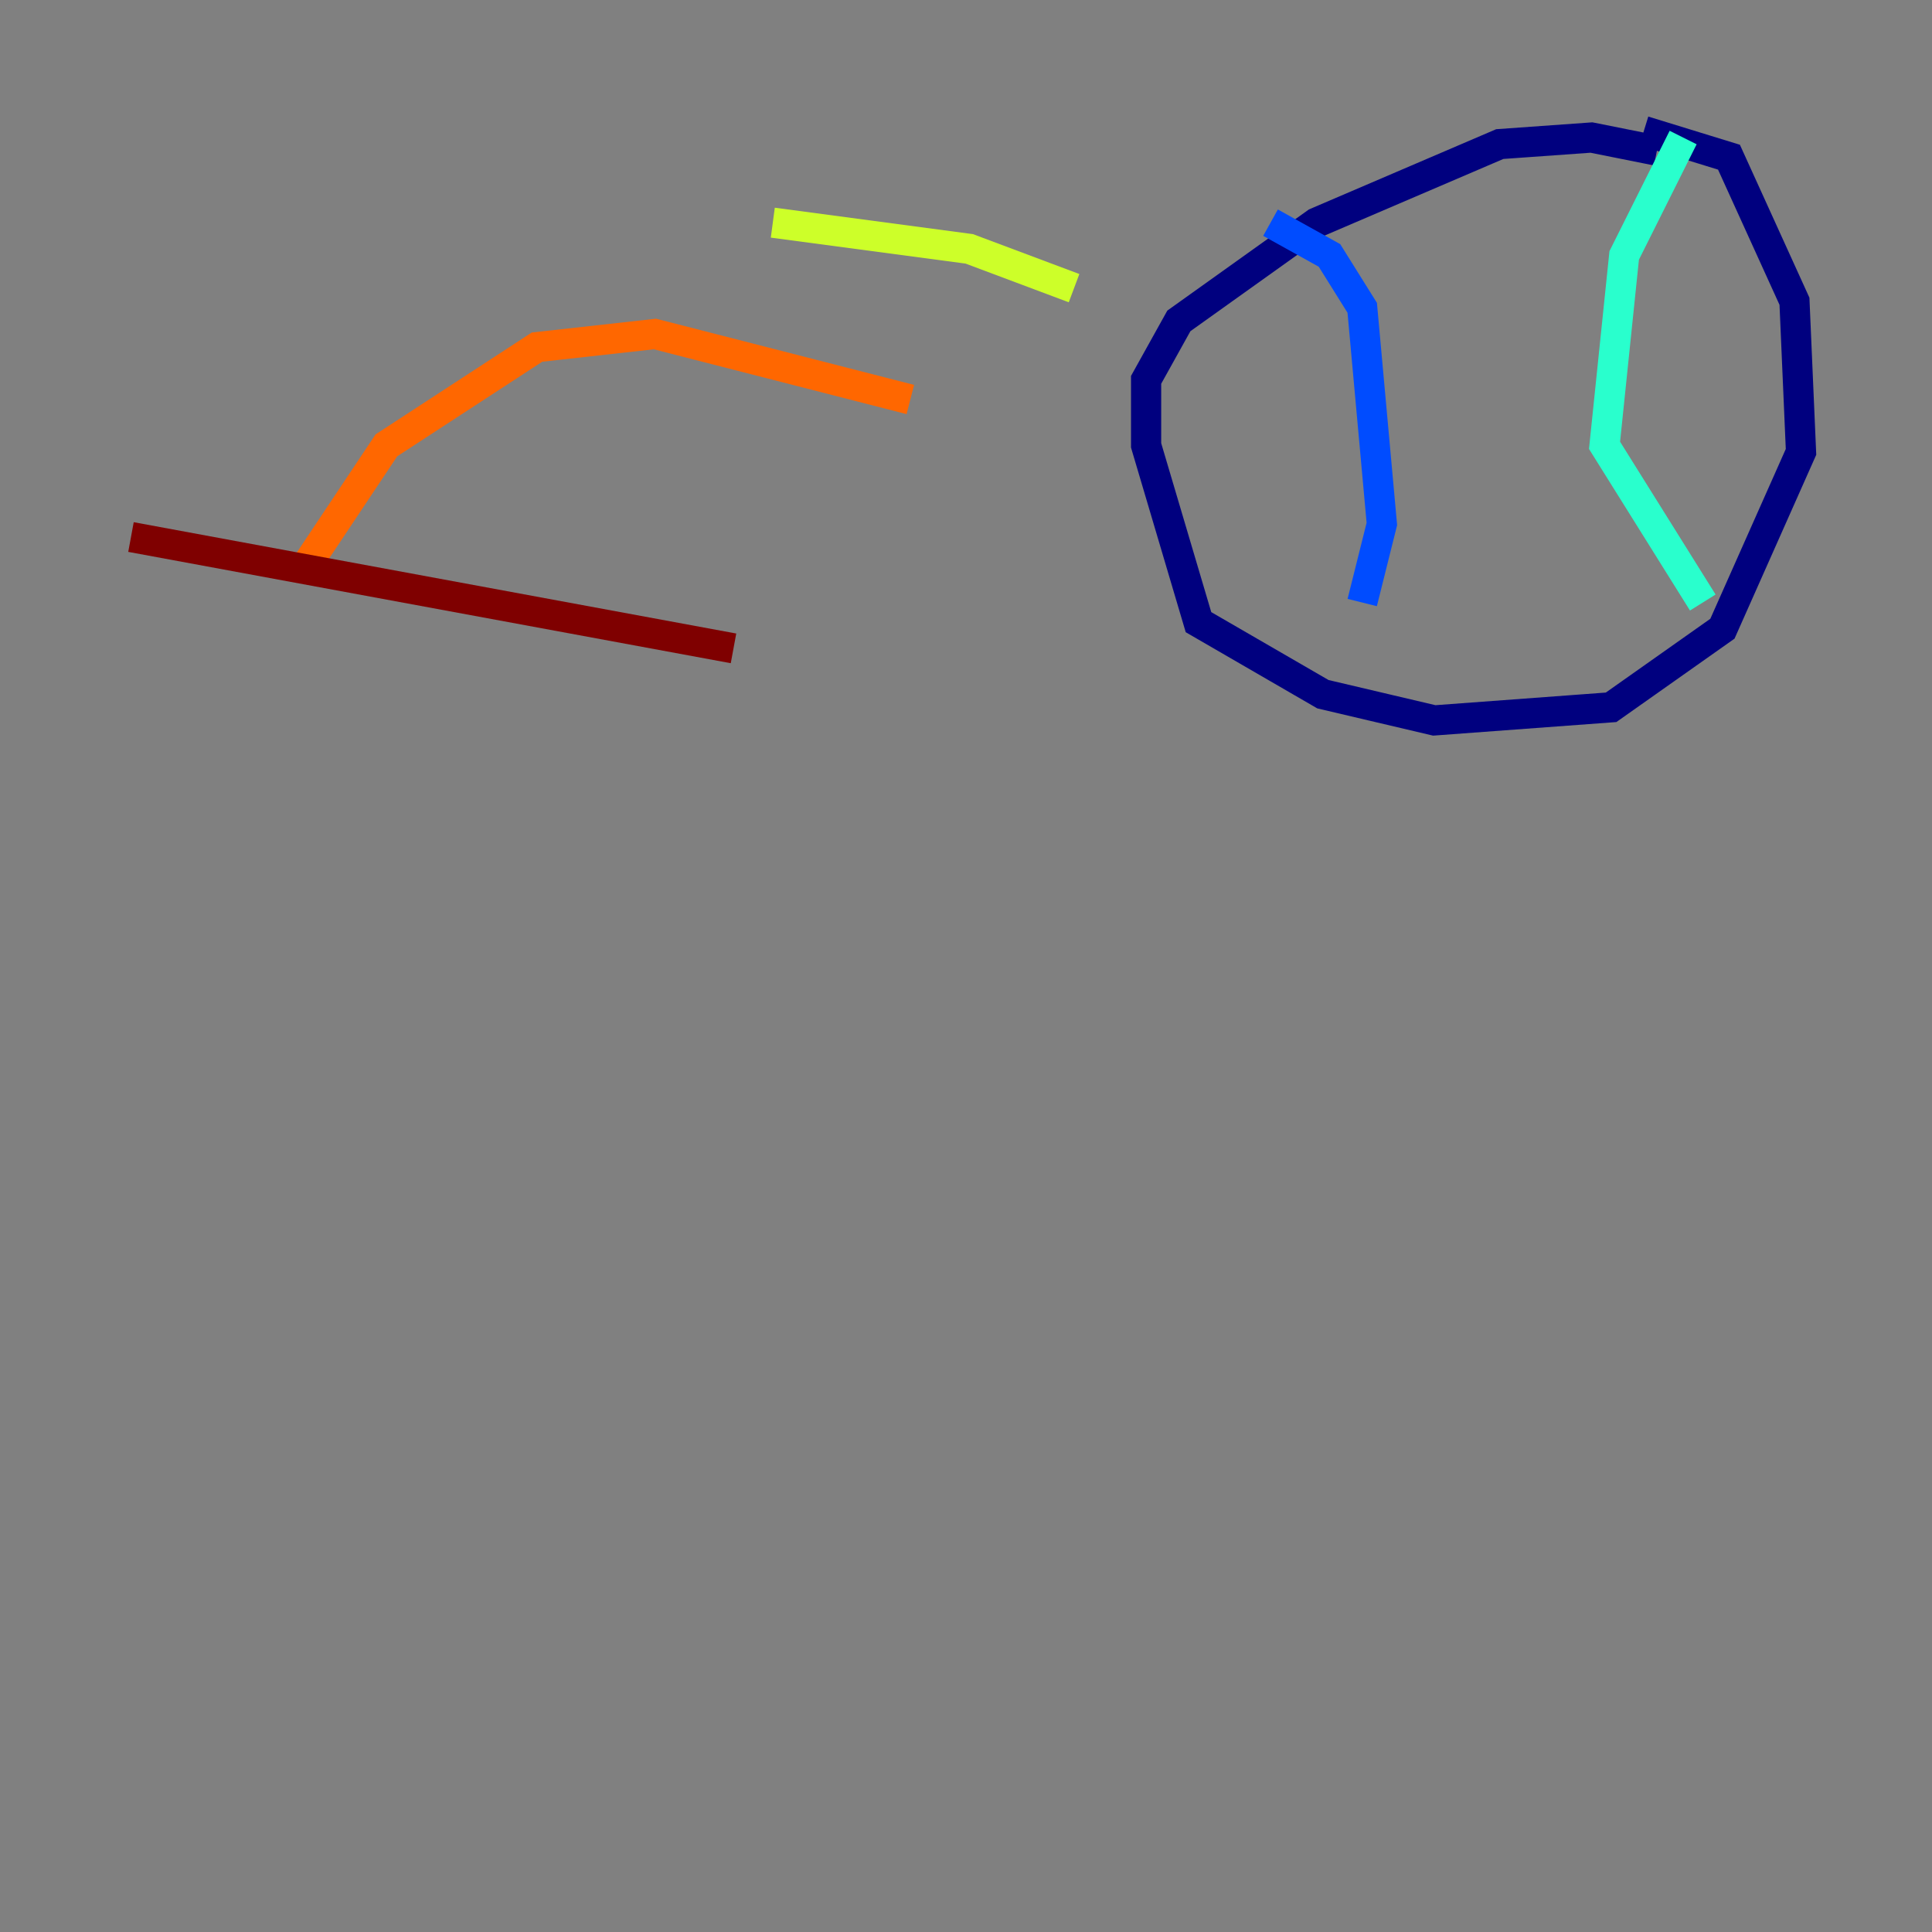 <?xml version="1.0" encoding="utf-8" ?>
<svg baseProfile="tiny" height="128" version="1.2" viewBox="0,0,128,128" width="128" xmlns="http://www.w3.org/2000/svg" xmlns:ev="http://www.w3.org/2001/xml-events" xmlns:xlink="http://www.w3.org/1999/xlink"><rect x="0" y="0" width="128" height="128" fill="#808080" stroke="none"/><defs /><polyline fill="none" points="109.776,9.98 105.437,9.112 99.363,9.546 87.214,14.752 78.102,21.261 75.932,25.166 75.932,29.505 79.403,41.22 87.647,45.993 95.024,47.729 106.739,46.861 114.115,41.654 119.322,29.939 118.888,19.959 114.549,10.414 108.909,8.678" stroke="#00007f" stroke-width="2" /><polyline fill="none" points="84.176,14.752 88.081,16.922 90.251,20.393 91.552,34.712 90.251,39.919" stroke="#004cff" stroke-width="2" /><polyline fill="none" points="111.512,9.112 107.607,16.922 106.305,29.505 112.814,39.919" stroke="#29ffcd" stroke-width="2" /><polyline fill="none" points="71.159,19.091 64.217,16.488 51.2,14.752" stroke="#cdff29" stroke-width="2" /><polyline fill="none" points="60.312,26.468 43.39,22.129 35.58,22.997 25.6,29.505 20.393,37.315" stroke="#ff6700" stroke-width="2" /><polyline fill="none" points="48.597,42.956 8.678,35.58" stroke="#7f0000" stroke-width="2" /></svg>